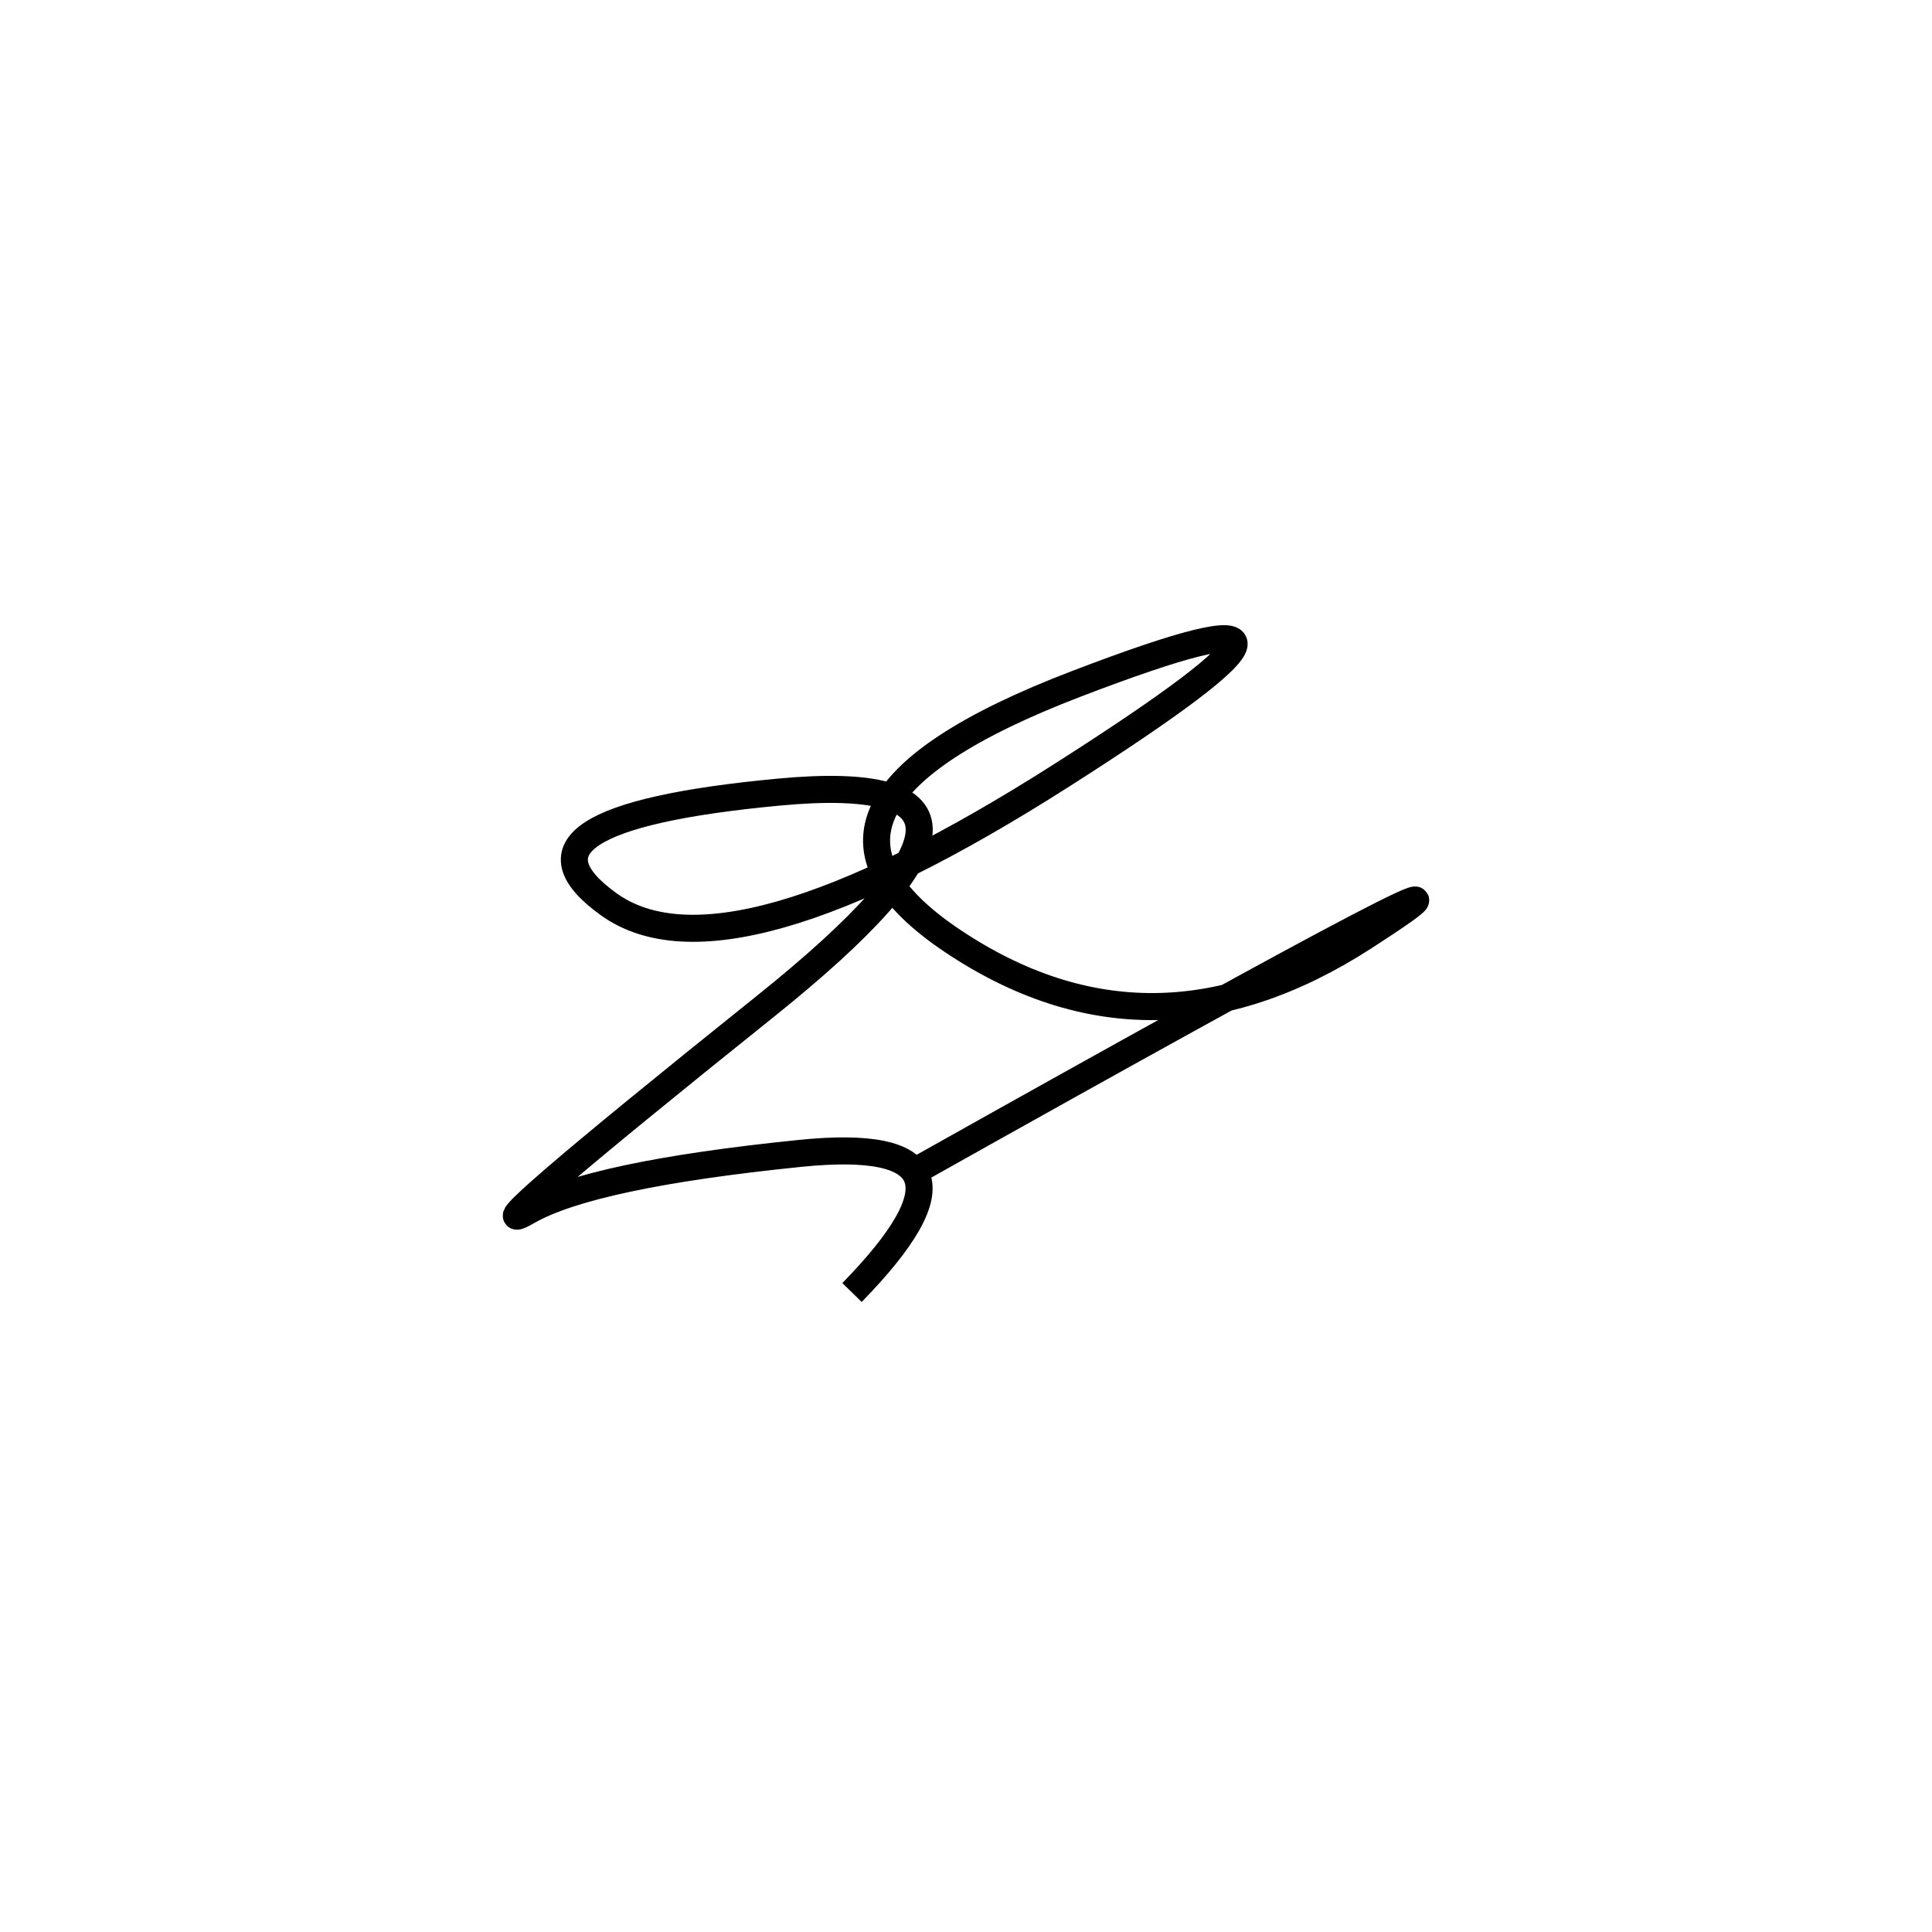 <svg xmlns="http://www.w3.org/2000/svg" viewBox="5 -22 500 500"><rect x="-250" y="-250" width="1000" height="1000" fill="#fff"></rect><path d="M242 281 Q413 185 358 220.5 Q303 256 251.5 221.5 Q200 187 283.5 155 Q367 123 280 178.5 Q193 234 162.5 212 Q132 190 206.5 183 Q281 176 203 238.5 Q125 301 141.5 291.5 Q158 282 212 276.5 Q266 271 225.5 312.5" style="stroke:hsl(276, 88%, 52%); stroke-width:7px; fill: none;"></path></svg>